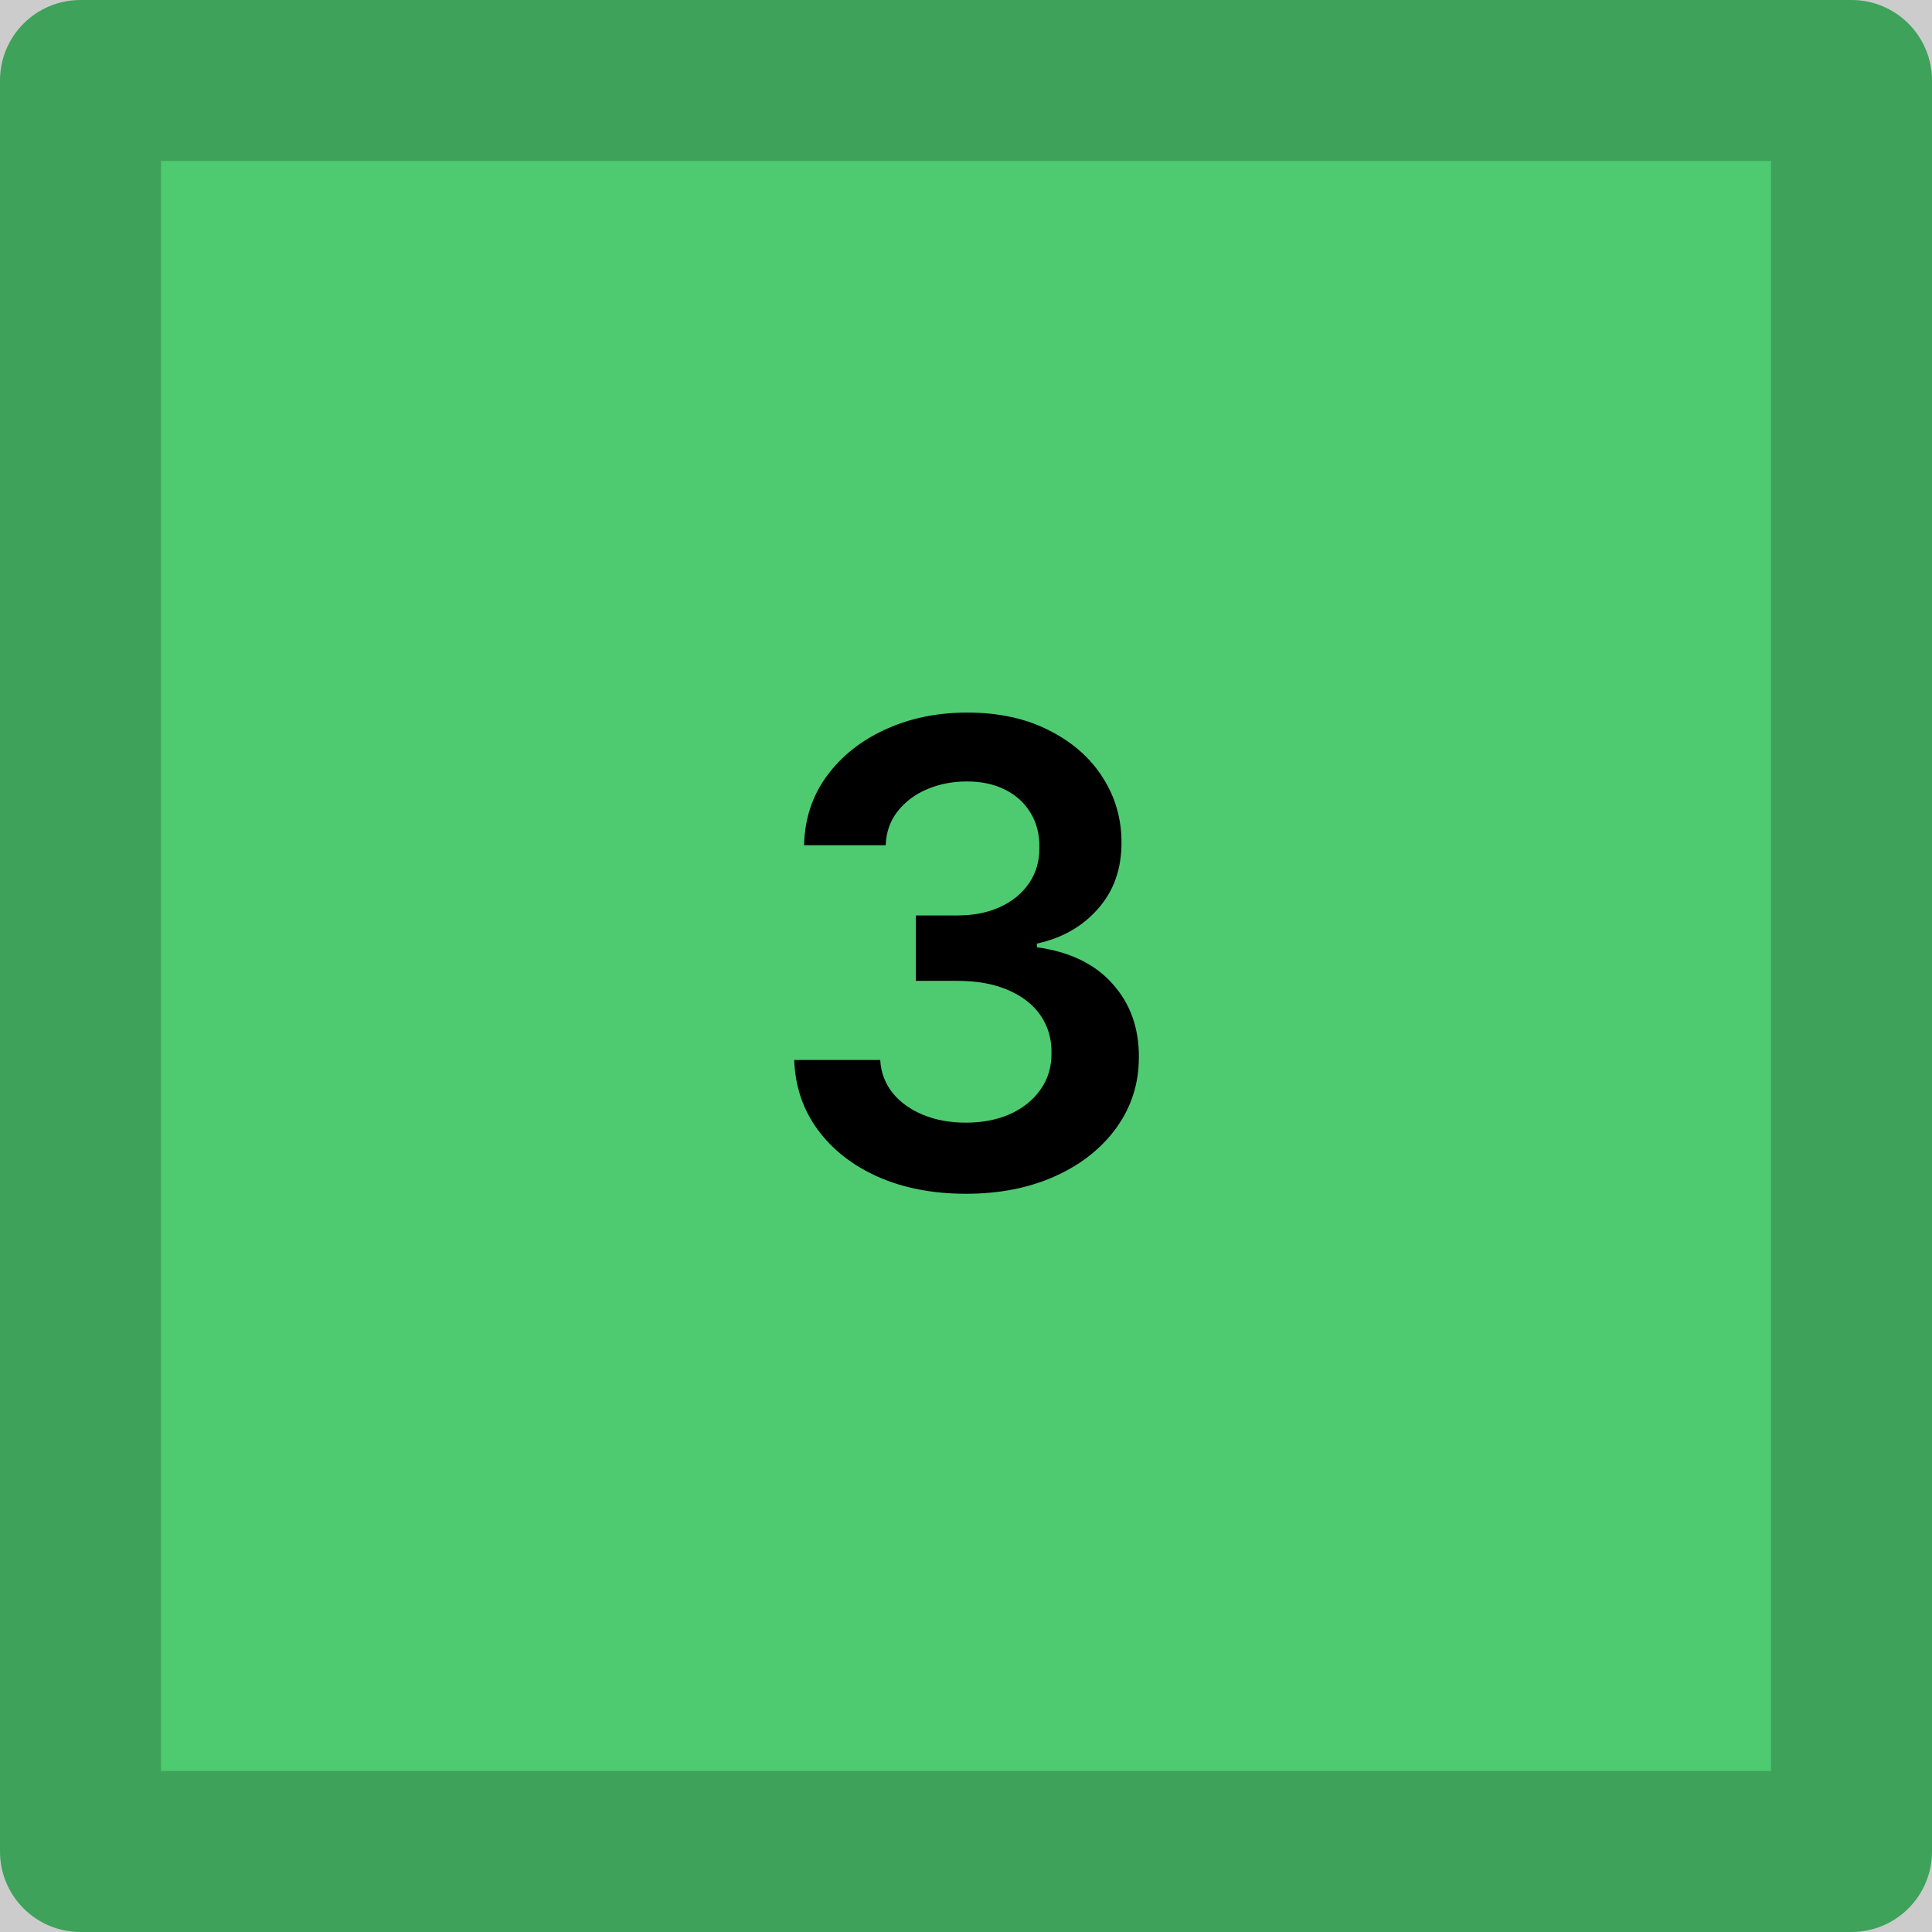 <svg width="48" height="48" viewBox="0 0 48 48" fill="none" xmlns="http://www.w3.org/2000/svg">
<path d="M0 2C0 0.895 0.895 0 2 0H46C47.105 0 48 0.895 48 2V46C48 47.105 47.105 48 46 48H2C0.895 48 0 47.105 0 46V2Z" fill="#4ECB71"/>
<path d="M23.999 29.659C23.181 29.659 22.454 29.519 21.817 29.239C21.185 28.958 20.685 28.568 20.317 28.068C19.95 27.568 19.755 26.991 19.732 26.335H21.869C21.887 26.65 21.992 26.924 22.181 27.159C22.37 27.39 22.622 27.57 22.937 27.699C23.251 27.828 23.604 27.892 23.994 27.892C24.41 27.892 24.78 27.82 25.102 27.676C25.424 27.528 25.675 27.324 25.857 27.062C26.039 26.801 26.128 26.5 26.124 26.159C26.128 25.807 26.037 25.496 25.852 25.227C25.666 24.958 25.397 24.748 25.045 24.597C24.696 24.445 24.276 24.369 23.783 24.369H22.755V22.744H23.783C24.189 22.744 24.543 22.674 24.846 22.534C25.153 22.394 25.393 22.197 25.567 21.943C25.742 21.686 25.827 21.388 25.823 21.051C25.827 20.722 25.753 20.436 25.602 20.193C25.454 19.947 25.244 19.756 24.971 19.619C24.702 19.483 24.386 19.415 24.022 19.415C23.666 19.415 23.336 19.479 23.033 19.608C22.73 19.737 22.486 19.921 22.3 20.159C22.115 20.394 22.016 20.674 22.005 21H19.977C19.992 20.349 20.179 19.776 20.539 19.284C20.903 18.788 21.387 18.401 21.994 18.125C22.6 17.845 23.28 17.704 24.033 17.704C24.81 17.704 25.484 17.85 26.056 18.142C26.632 18.43 27.077 18.818 27.391 19.307C27.706 19.796 27.863 20.335 27.863 20.926C27.867 21.581 27.674 22.131 27.283 22.574C26.897 23.017 26.389 23.307 25.761 23.443V23.534C26.579 23.648 27.206 23.951 27.641 24.443C28.081 24.932 28.299 25.54 28.295 26.267C28.295 26.919 28.109 27.502 27.738 28.017C27.37 28.528 26.863 28.93 26.215 29.222C25.571 29.513 24.833 29.659 23.999 29.659Z" fill="black"/>
<path d="M2 4H46V-4H2V4ZM44 2V46H52V2H44ZM46 44H2V52H46V44ZM4 46V2H-4V46H4ZM2 44C3.105 44 4 44.895 4 46H-4C-4 49.314 -1.314 52 2 52V44ZM44 46C44 44.895 44.895 44 46 44V52C49.314 52 52 49.314 52 46H44ZM46 4C44.895 4 44 3.105 44 2H52C52 -1.314 49.314 -4 46 -4V4ZM2 -4C-1.314 -4 -4 -1.314 -4 2H4C4 3.105 3.105 4 2 4V-4Z" fill="black" fill-opacity="0.2"/>
</svg>
